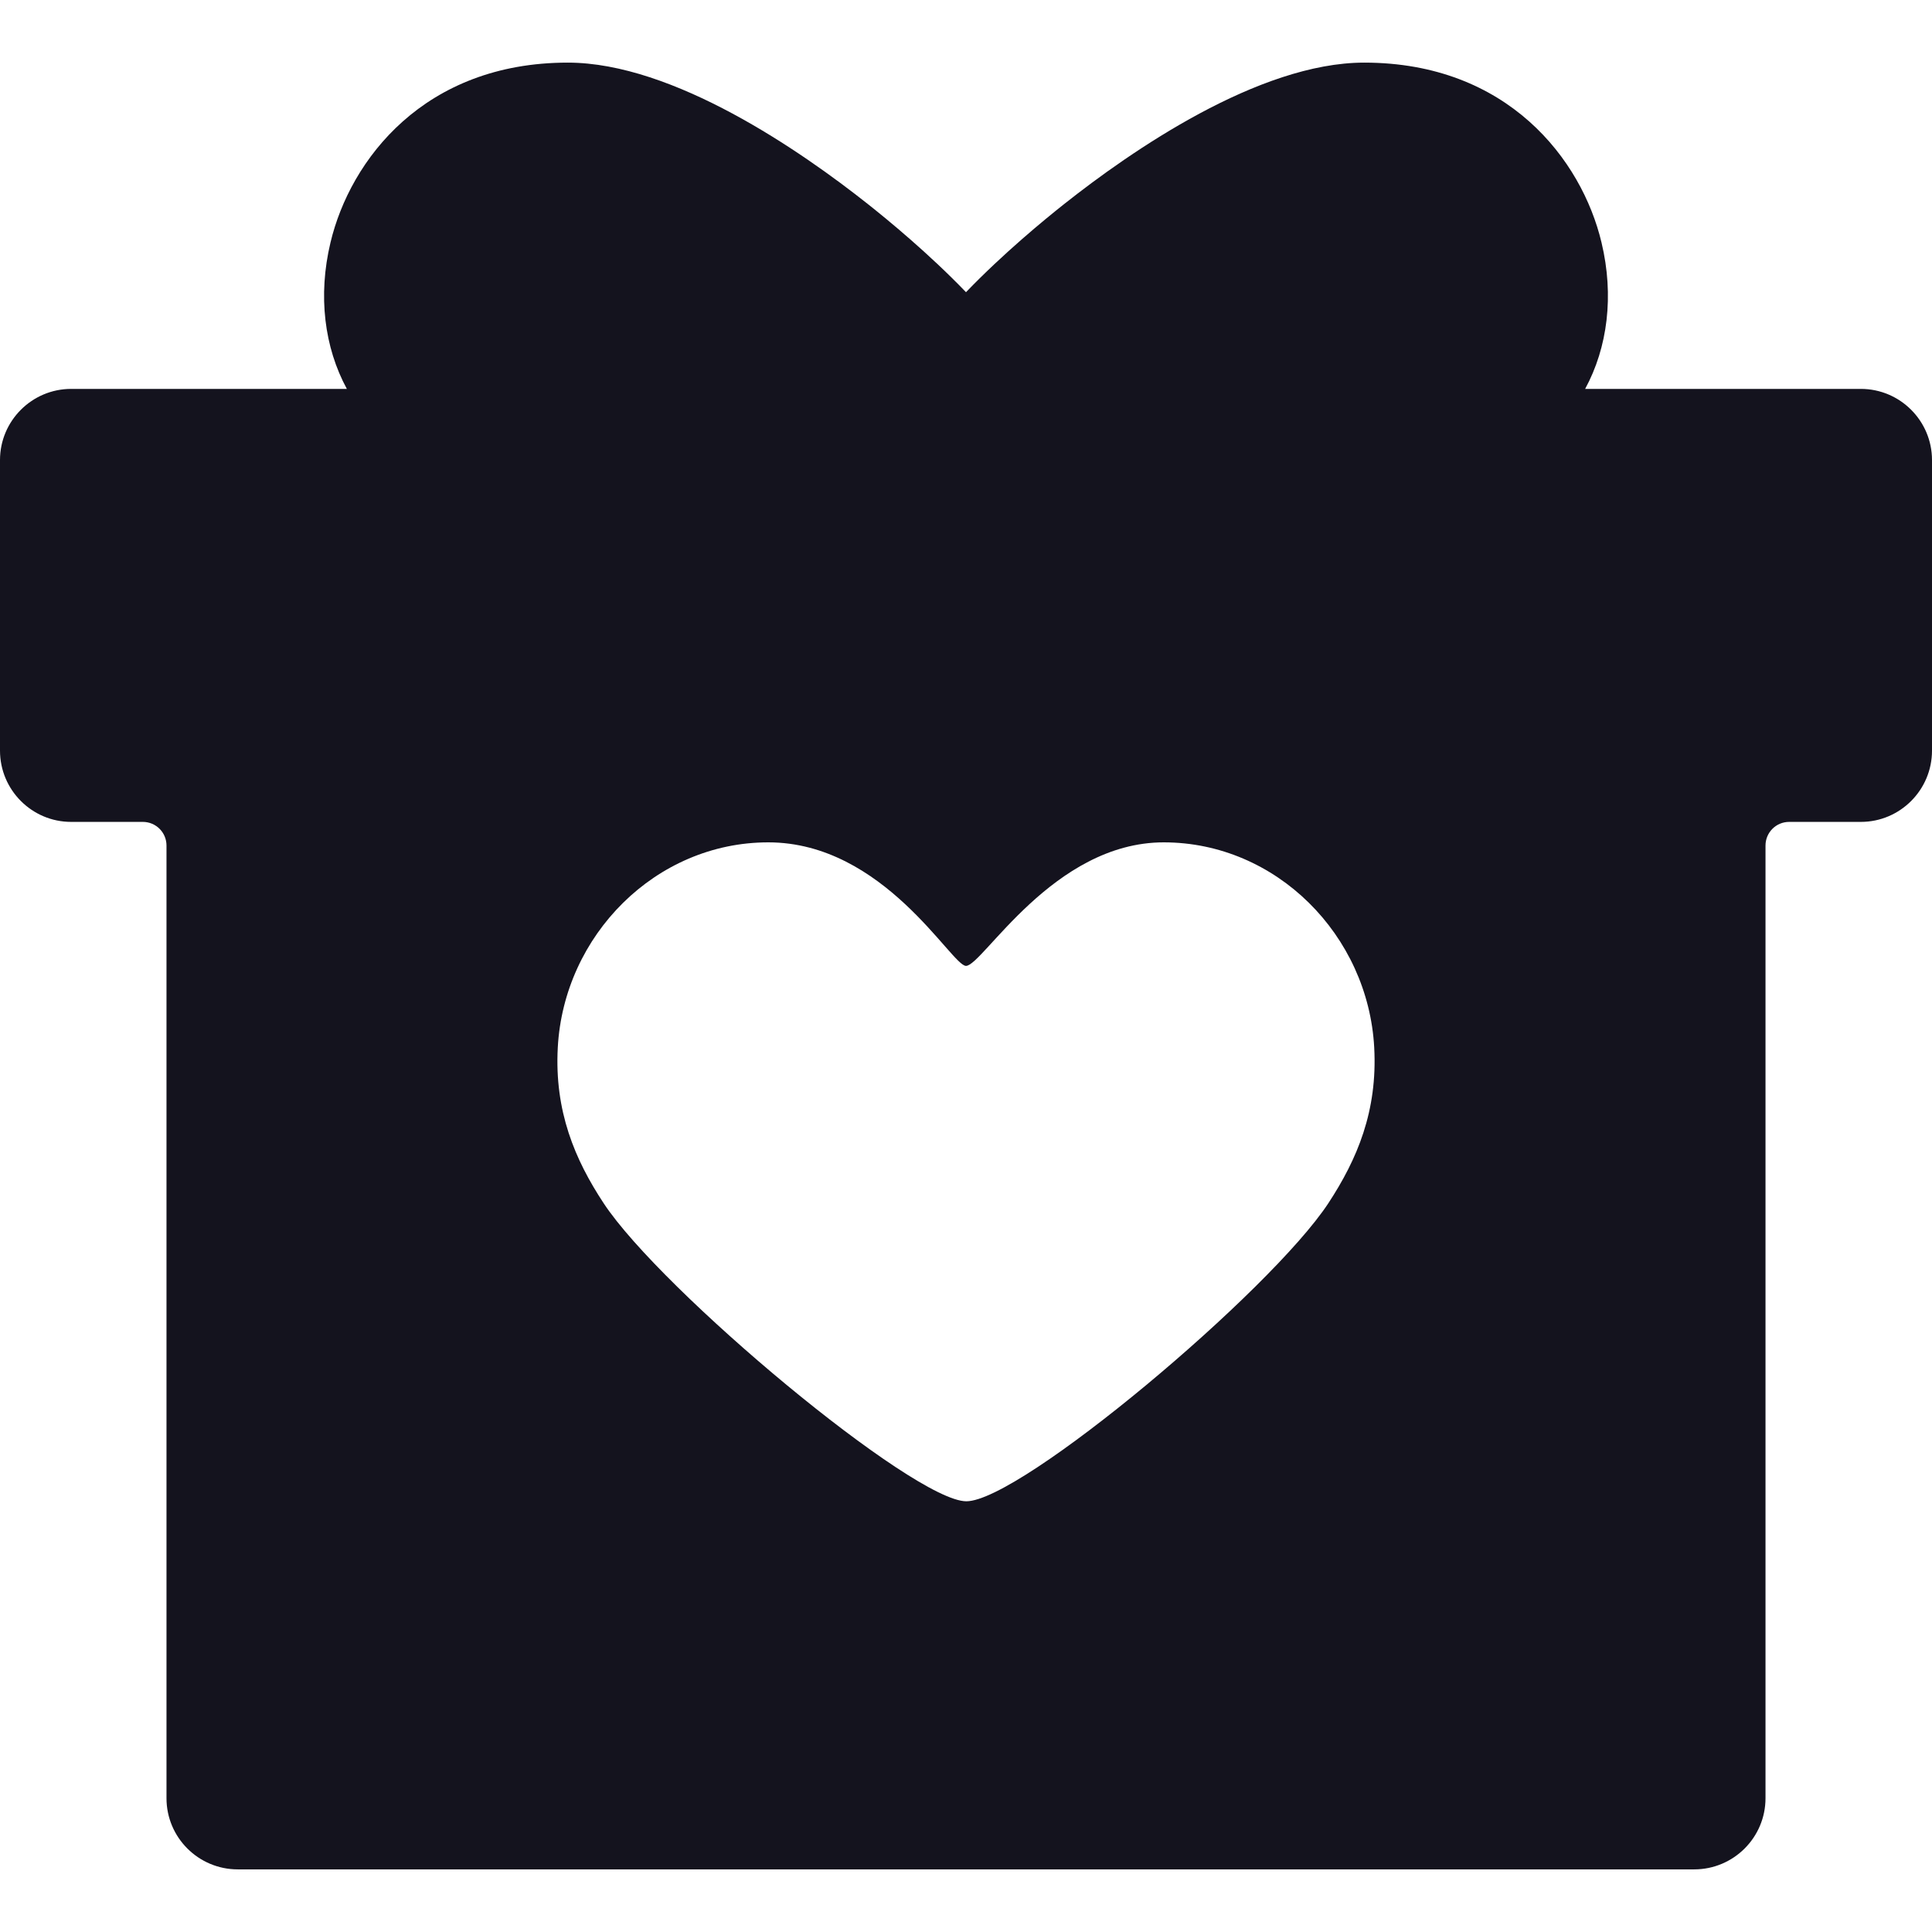 <svg width="17" height="17" viewBox="0 0 17 17" fill="none" xmlns="http://www.w3.org/2000/svg">
<path d="M16.374 3.422H13.948C14.146 3.057 14.204 2.602 14.092 2.134C13.918 1.404 13.266 0.551 12.004 0.551C11.074 0.551 9.95 1.331 9.363 1.796C9.19 1.933 8.828 2.23 8.5 2.571C8.172 2.23 7.81 1.933 7.637 1.796C7.05 1.331 5.926 0.551 4.996 0.551C3.734 0.551 3.082 1.404 2.908 2.134C2.796 2.602 2.854 3.057 3.052 3.422H0.626C0.281 3.422 0 3.703 0 4.048V6.605C0 6.951 0.281 7.232 0.626 7.232H1.257C1.372 7.232 1.465 7.325 1.465 7.44V15.823C1.465 16.168 1.746 16.449 2.092 16.449H14.908C15.254 16.449 15.535 16.168 15.535 15.823V7.44C15.535 7.325 15.628 7.232 15.743 7.232H16.374C16.719 7.232 17 6.951 17 6.605V4.048C17 3.703 16.719 3.422 16.374 3.422ZM11.688 10.588C11.177 11.364 8.98 13.21 8.503 13.21C8.037 13.21 5.819 11.357 5.312 10.588C5.058 10.203 4.878 9.777 4.908 9.218C4.961 8.229 5.77 7.412 6.76 7.412C7.779 7.412 8.372 8.499 8.5 8.499C8.646 8.499 9.265 7.412 10.24 7.412C11.23 7.412 12.039 8.229 12.092 9.218C12.122 9.777 11.942 10.201 11.688 10.588Z" fill="#14131E"/>
</svg>
